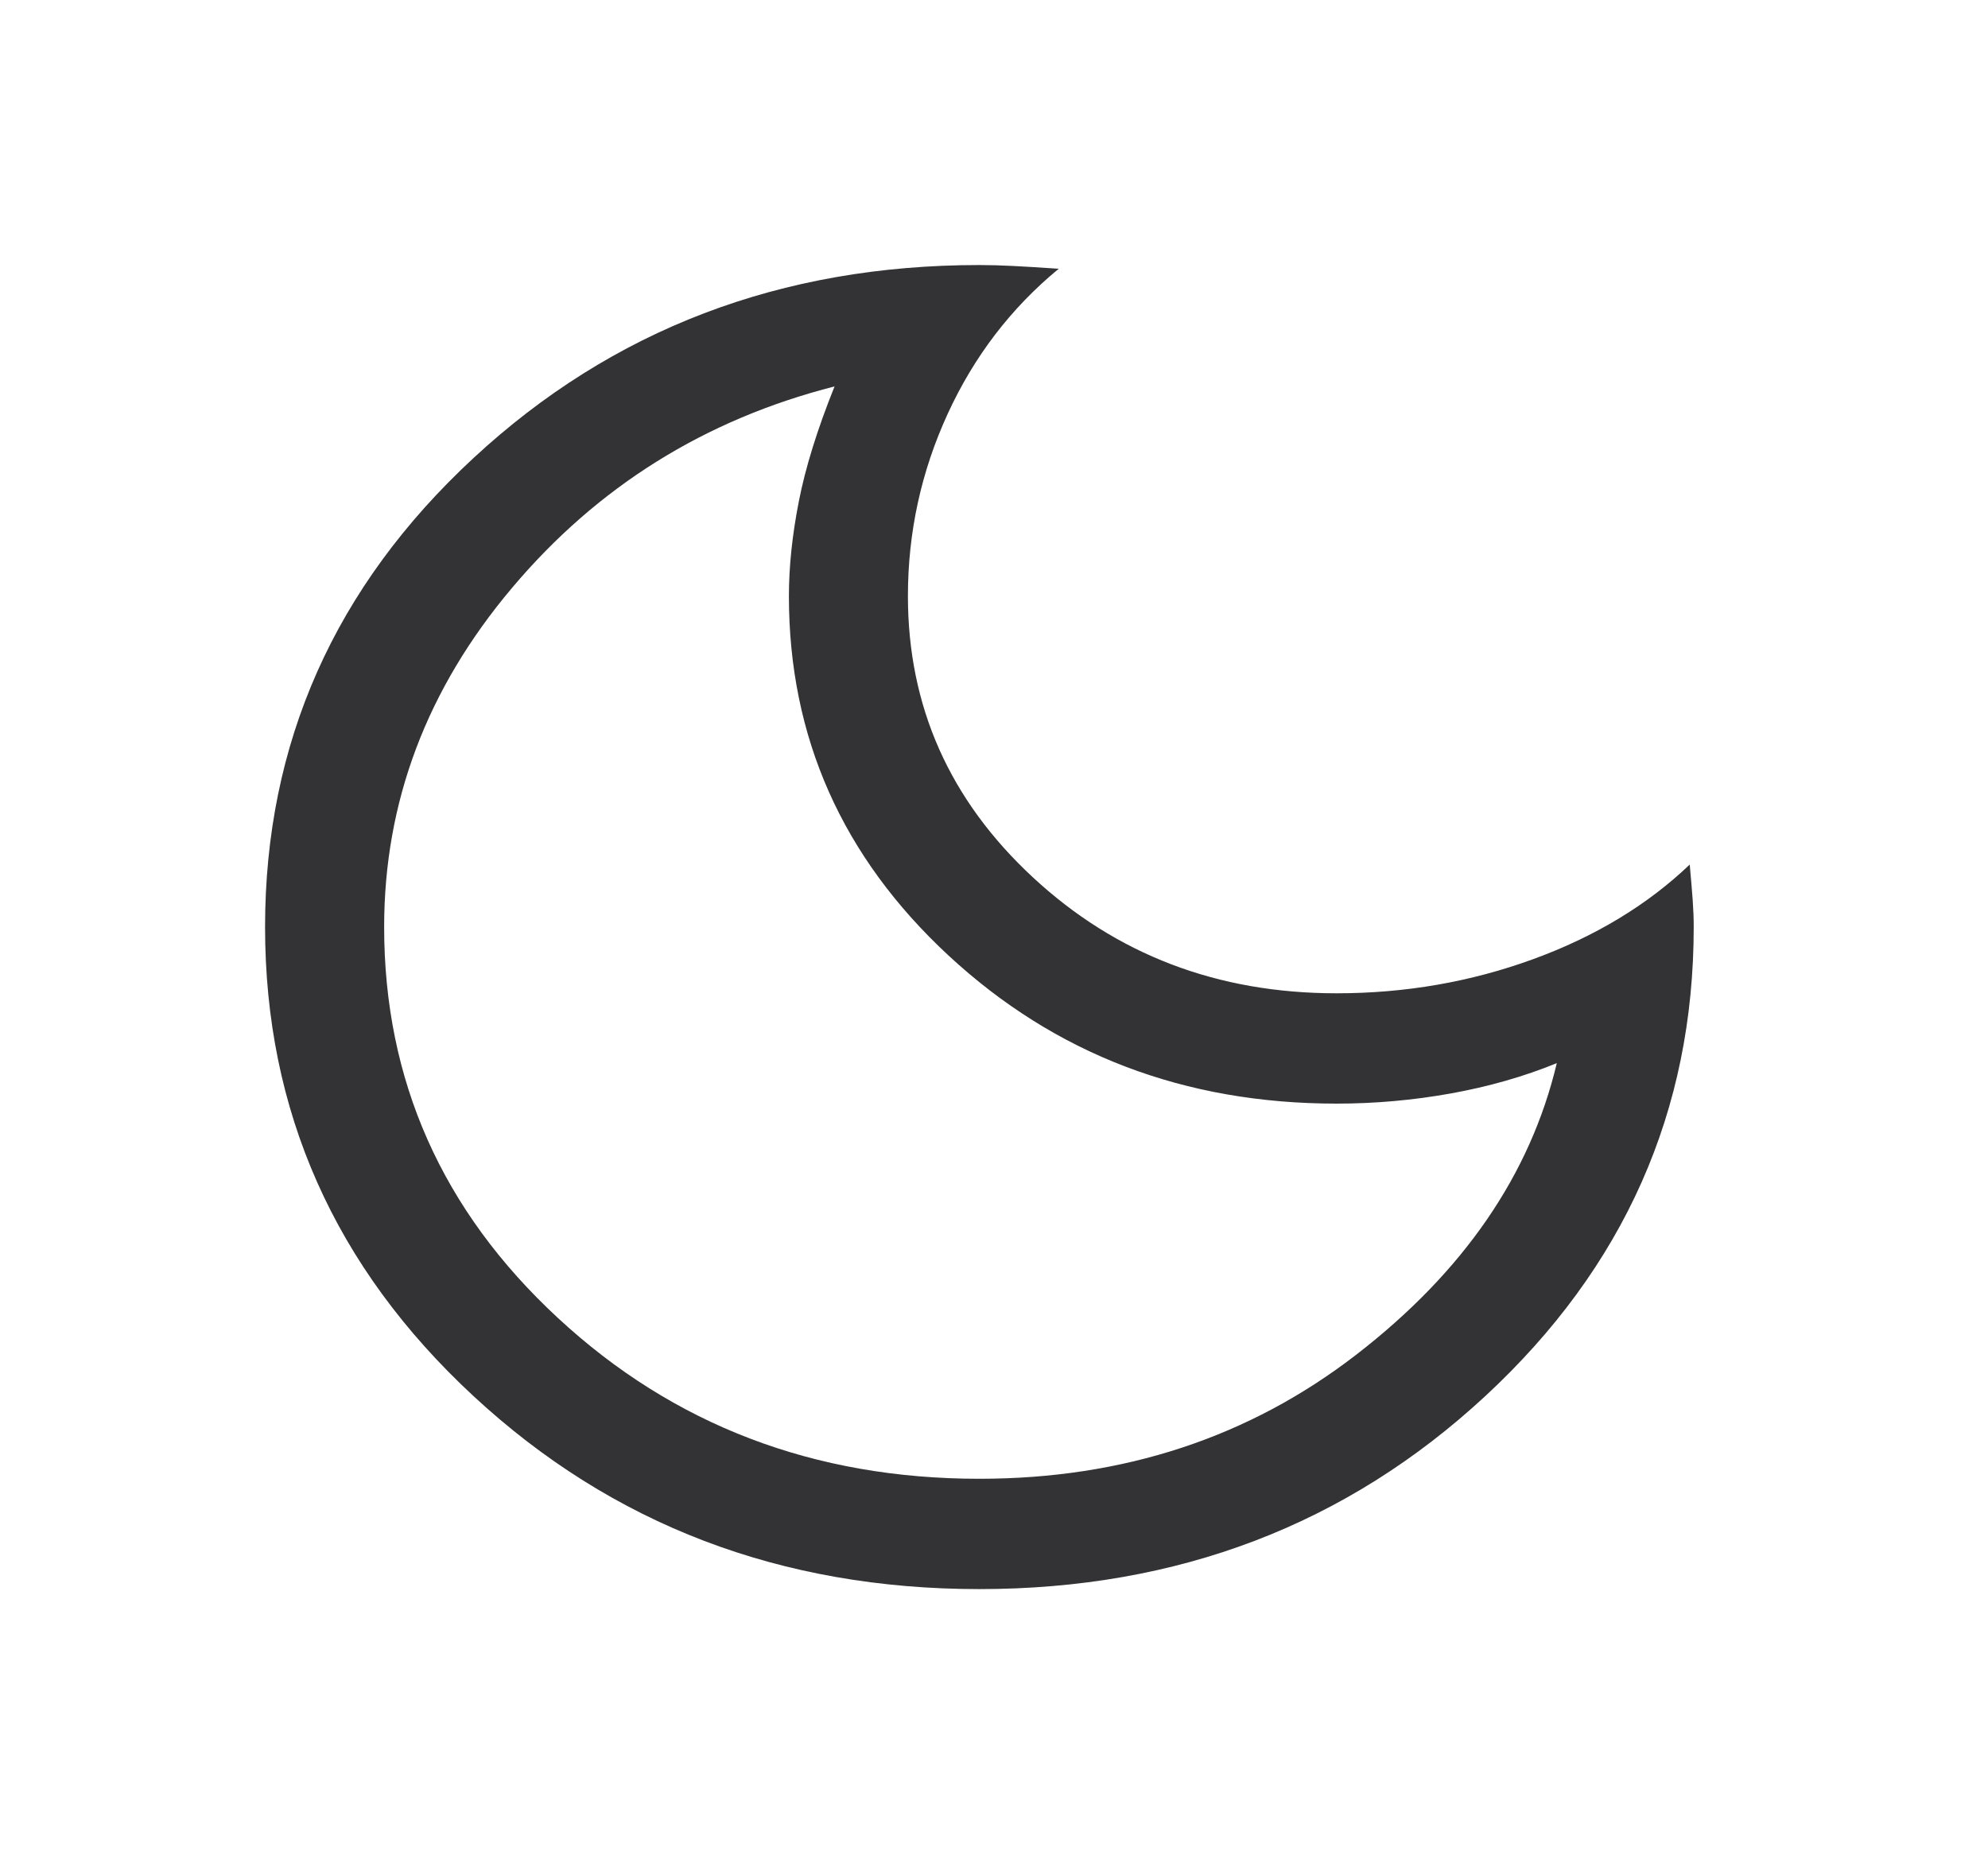 <svg width="30" height="28" viewBox="0 0 30 28" fill="none" xmlns="http://www.w3.org/2000/svg">
<g filter="url(#filter0_d_26_131)">
<path d="M14.779 19.983C11.785 19.983 9.24 19.012 7.144 17.069C5.048 15.126 4 12.767 4 9.991C4 7.216 5.048 4.857 7.144 2.914C9.24 0.971 11.785 0 14.779 0C14.939 0 15.109 0.005 15.288 0.014C15.468 0.023 15.697 0.037 15.977 0.056C15.258 0.648 14.699 1.378 14.3 2.248C13.901 3.118 13.701 4.034 13.701 4.996C13.701 6.661 14.33 8.076 15.588 9.242C16.845 10.408 18.372 10.991 20.169 10.991C21.207 10.991 22.195 10.819 23.133 10.477C24.071 10.135 24.86 9.658 25.499 9.048C25.519 9.27 25.534 9.45 25.544 9.589C25.554 9.728 25.559 9.862 25.559 9.991C25.559 12.767 24.511 15.126 22.415 17.069C20.319 19.012 17.773 19.983 14.779 19.983ZM14.779 18.318C16.955 18.318 18.852 17.693 20.468 16.444C22.085 15.195 23.093 13.729 23.493 12.045C22.994 12.249 22.459 12.401 21.891 12.503C21.322 12.605 20.748 12.656 20.169 12.656C17.873 12.656 15.922 11.911 14.315 10.422C12.708 8.932 11.905 7.124 11.905 4.996C11.905 4.552 11.955 4.075 12.055 3.566C12.154 3.058 12.334 2.479 12.594 1.832C10.637 2.331 9.015 3.344 7.728 4.871C6.44 6.397 5.797 8.104 5.797 9.991C5.797 12.304 6.67 14.27 8.417 15.889C10.163 17.508 12.284 18.318 14.779 18.318Z" fill="#333335"/>
</g>
<defs>
<filter id="filter0_d_26_131" x="0" y="0" width="29.559" height="27.983" filterUnits="userSpaceOnUse" color-interpolation-filters="sRGB">
<feFlood flood-opacity="0" result="BackgroundImageFix"/>
<feColorMatrix in="SourceAlpha" type="matrix" values="0 0 0 0 0 0 0 0 0 0 0 0 0 0 0 0 0 0 127 0" result="hardAlpha"/>
<feOffset dy="4"/>
<feGaussianBlur stdDeviation="2"/>
<feComposite in2="hardAlpha" operator="out"/>
<feColorMatrix type="matrix" values="0 0 0 0 0 0 0 0 0 0 0 0 0 0 0 0 0 0 0.25 0"/>
<feBlend mode="normal" in2="BackgroundImageFix" result="effect1_dropShadow_26_131"/>
<feBlend mode="normal" in="SourceGraphic" in2="effect1_dropShadow_26_131" result="shape"/>
</filter>
</defs>
</svg>
